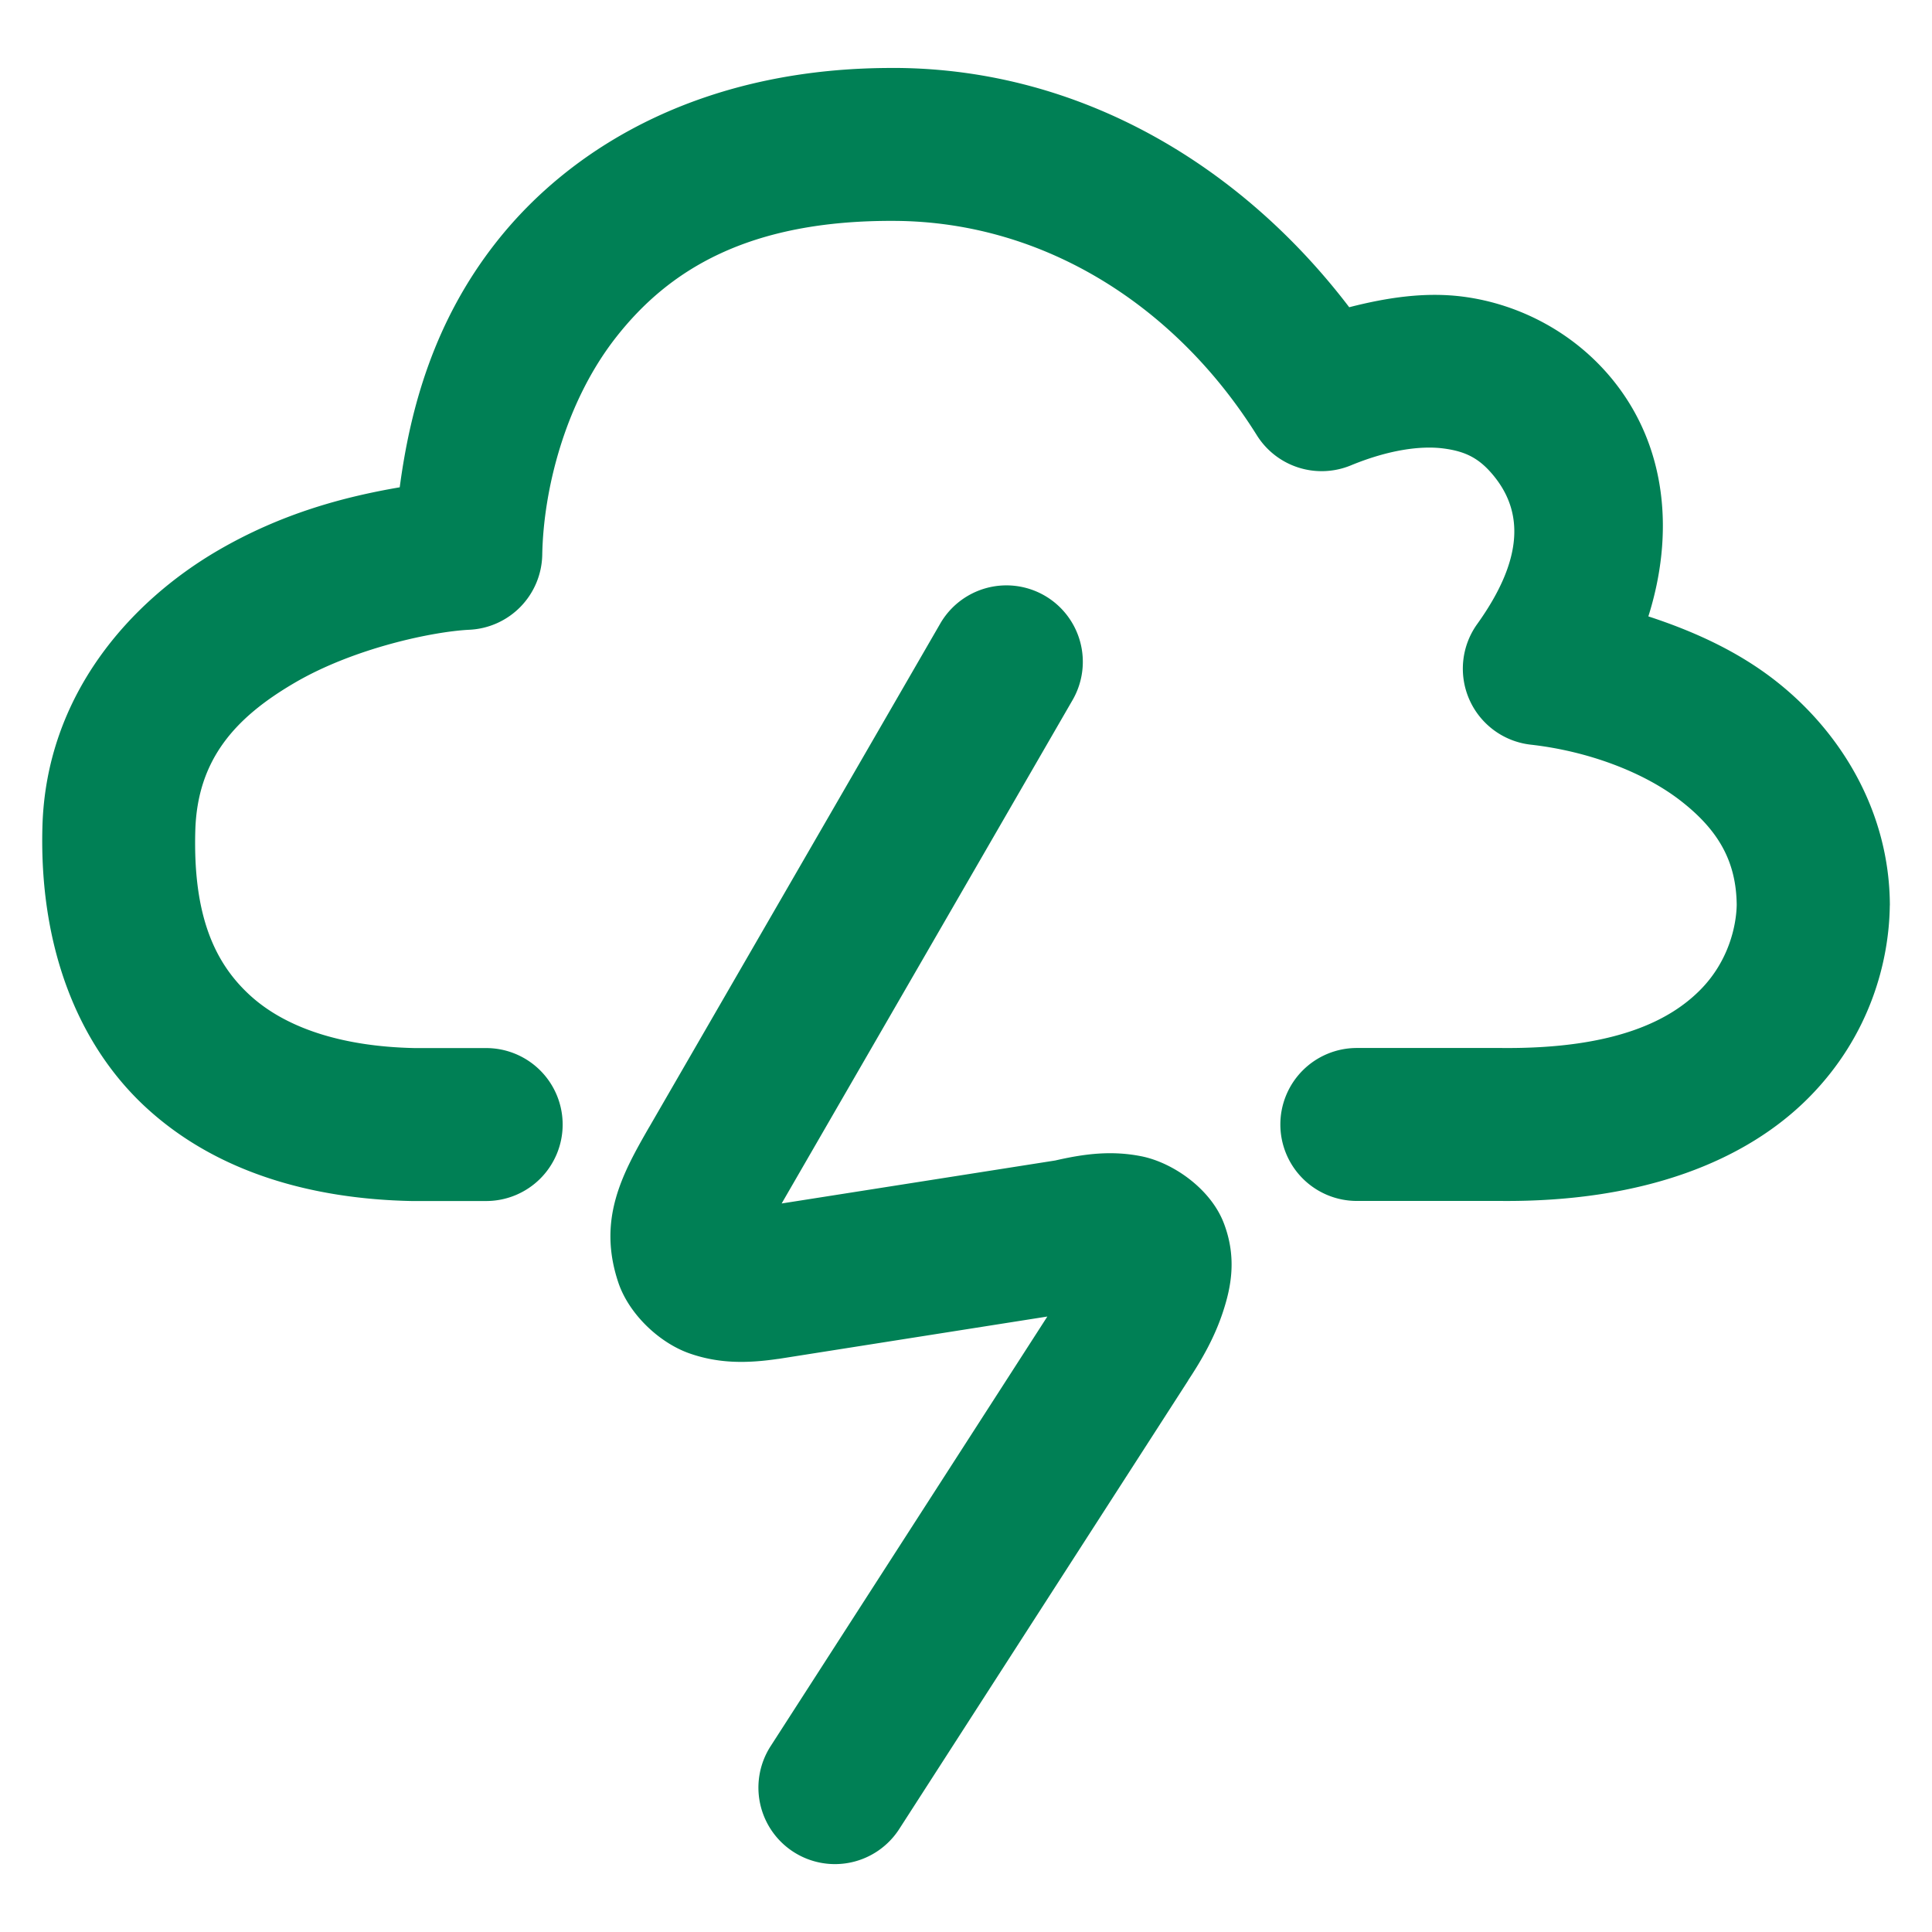 <svg xmlns="http://www.w3.org/2000/svg" width="48" height="48">
	<path d="m 22.27,1.689 c -4.644,-0.032 -7.988,1.845 -9.943,4.33 -1.539,1.957 -2.133,4.111 -2.396,6.088 -1.389,0.238 -2.935,0.649 -4.514,1.568 -2.178,1.269 -4.273,3.592 -4.363,6.863 -0.081,2.927 0.845,5.394 2.59,6.992 1.745,1.598 4.099,2.258 6.58,2.309 a 1.9,1.9 0 0 0 0.039,0 h 1.816 a 1.9,1.9 0 0 0 1.9,-1.9 1.9,1.9 0 0 0 -1.9,-1.9 H 10.301 C 8.442,26 7.071,25.515 6.211,24.728 c -0.86,-0.788 -1.418,-1.949 -1.359,-4.084 0.049,-1.79 1.009,-2.829 2.479,-3.686 1.47,-0.857 3.423,-1.268 4.332,-1.312 a 1.9,1.9 0 0 0 1.809,-1.863 c 0.028,-1.582 0.552,-3.774 1.842,-5.414 1.29,-1.64 3.254,-2.906 6.93,-2.881 3.727,0.026 6.99,2.14 8.982,5.326 a 1.9,1.9 0 0 0 2.336,0.748 c 0.944,-0.389 1.741,-0.493 2.301,-0.42 0.56,0.073 0.902,0.25 1.262,0.697 0.715,0.888 0.732,2.052 -0.426,3.668 a 1.9,1.9 0 0 0 1.332,2.994 c 1.433,0.161 2.825,0.689 3.74,1.406 0.911,0.713 1.366,1.481 1.377,2.576 -0.01,0.52 -0.2,1.4 -0.908,2.113 -0.715,0.721 -2.055,1.469 -4.938,1.441 a 1.9,1.9 0 0 0 -0.018,0 h -3.574 a 1.9,1.9 0 0 0 -1.9,1.9 1.9,1.9 0 0 0 1.9,1.9 h 3.557 c 3.598,0.034 6.128,-1.013 7.67,-2.566 1.542,-1.554 1.996,-3.415 2.014,-4.758 a 1.9,1.9 0 0 0 0.002,-0.035 c -0.012,-2.327 -1.223,-4.299 -2.84,-5.564 -0.941,-0.736 -2.027,-1.229 -3.16,-1.6 0.641,-2.03 0.472,-4.19 -0.869,-5.857 -0.945,-1.175 -2.316,-1.901 -3.729,-2.086 -0.942,-0.123 -1.89,0.02 -2.834,0.262 -2.654,-3.483 -6.625,-5.913 -11.25,-5.945 z m 2.688,12.855 a 1.9,1.9 0 0 0 -1.598,0.949 L 16.127,28.007 a 1.9,1.9 0 0 0 -0.002,0.002 c -0.663,1.153 -1.288,2.284 -0.764,3.852 0.262,0.784 1.014,1.497 1.764,1.762 0.749,0.264 1.458,0.247 2.203,0.139 a 1.9,1.9 0 0 0 0.021,-0.002 l 6.672,-1.051 -6.875,10.674 a 1.9,1.9 0 0 0 0.568,2.627 1.9,1.9 0 0 0 2.627,-0.568 l 7.188,-11.158 -0.018,0.023 c 0.368,-0.553 0.67,-1.098 0.871,-1.707 0.201,-0.609 0.354,-1.345 0.025,-2.207 -0.328,-0.862 -1.27,-1.511 -2.051,-1.666 -0.737,-0.146 -1.404,-0.064 -2.139,0.105 l -6.797,1.068 7.227,-12.506 a 1.9,1.9 0 0 0 -0.693,-2.596 1.9,1.9 0 0 0 -0.998,-0.254 z" fill="#008055"/>
</svg>
